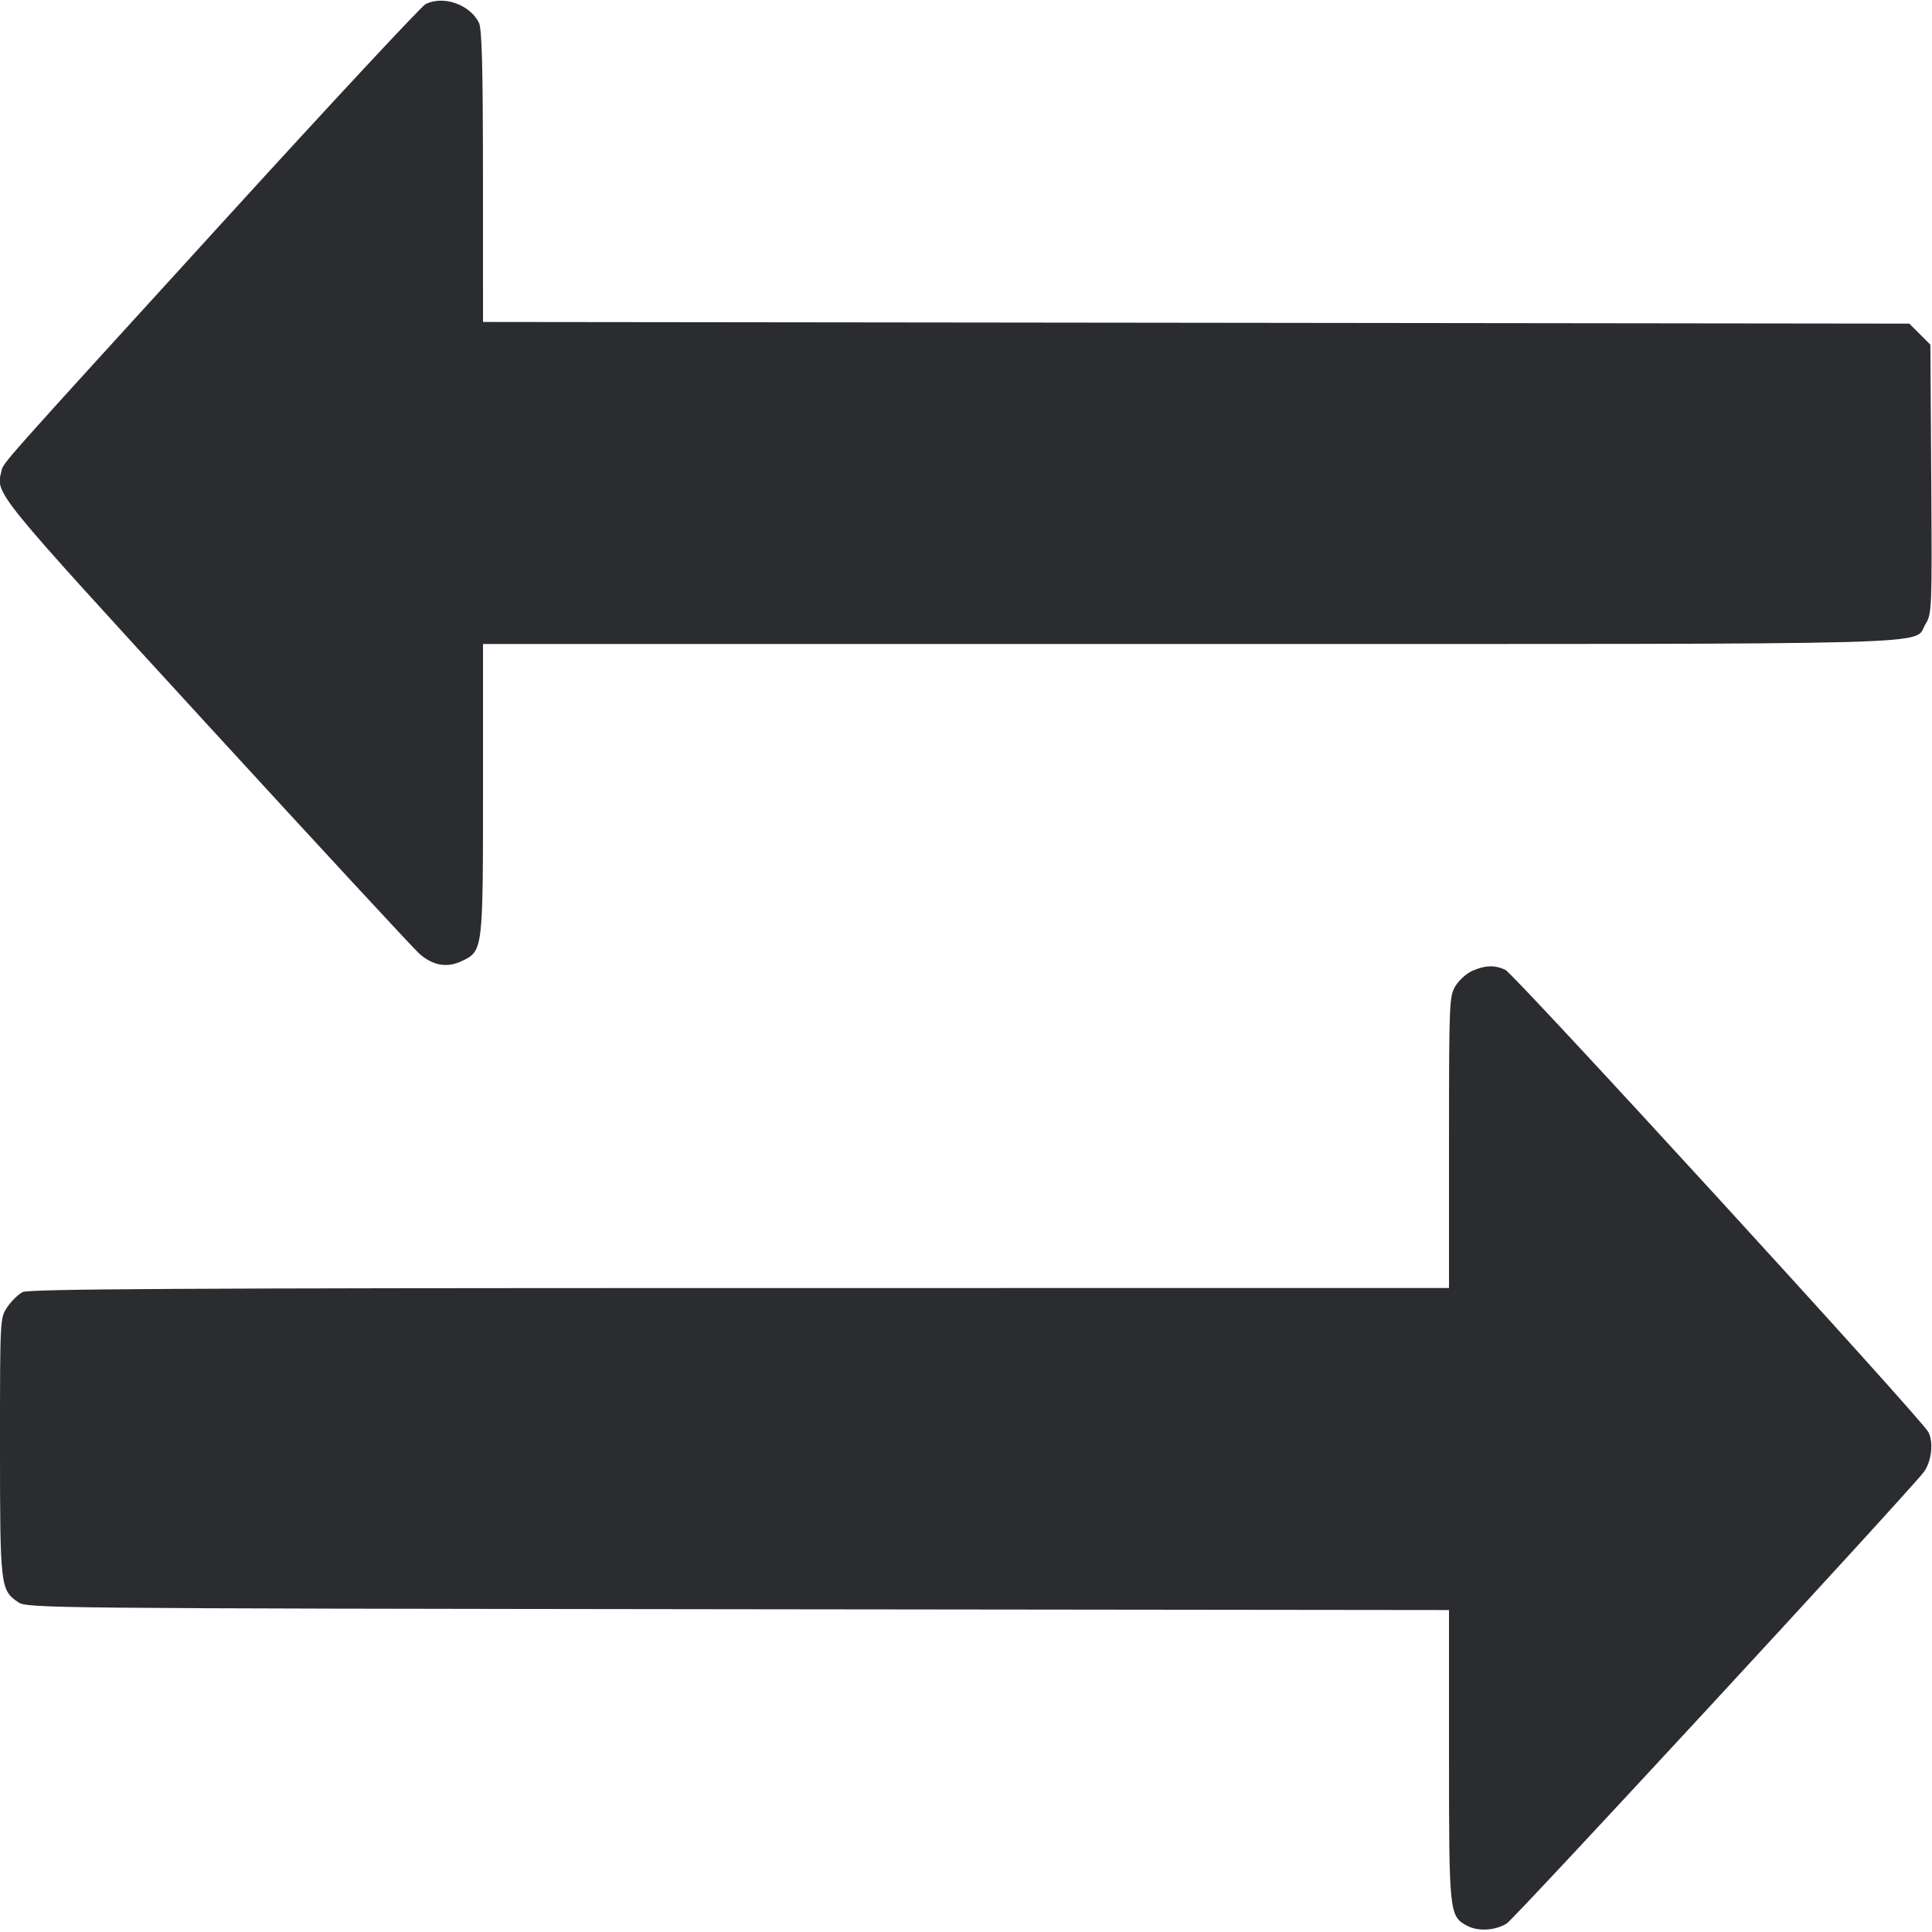 <svg width="48" height="48" viewBox="0 0 48 48" fill="none" xmlns="http://www.w3.org/2000/svg"><path d="M10.577 0.099 C 10.476 0.148,8.241 2.548,5.611 5.434 C -0.190 11.798,0.094 11.478,0.032 11.722 C -0.106 12.273,-0.154 12.213,5.130 17.978 C 7.904 21.004,10.286 23.579,10.423 23.699 C 10.753 23.989,11.108 24.051,11.466 23.881 C 12.001 23.627,12.000 23.636,12.000 19.608 L 12.000 16.000 29.563 16.000 C 48.892 16.000,47.512 16.037,47.839 15.505 C 47.997 15.248,48.002 15.139,47.981 11.901 L 47.960 8.563 47.698 8.301 L 47.437 8.040 29.718 8.019 L 12.000 7.999 11.999 4.379 C 11.998 1.645,11.973 0.712,11.898 0.562 C 11.669 0.111,11.023 -0.116,10.577 0.099 M36.582 24.119 C 36.439 24.180,36.251 24.350,36.162 24.495 C 36.006 24.750,36.001 24.892,36.000 28.380 L 36.000 32.000 18.380 32.001 C 4.446 32.002,0.719 32.023,0.562 32.102 C 0.454 32.157,0.283 32.324,0.182 32.473 C 0.000 32.744,0.000 32.746,0.000 35.934 C 0.000 39.411,0.011 39.507,0.449 39.804 C 0.676 39.957,0.967 39.960,18.340 39.981 L 36.000 40.001 36.000 43.609 C 36.000 47.531,36.008 47.609,36.448 47.844 C 36.721 47.991,37.149 47.966,37.435 47.788 C 37.631 47.666,47.314 37.185,47.788 36.583 C 47.986 36.331,48.046 35.837,47.909 35.578 C 47.731 35.242,37.620 24.195,37.397 24.093 C 37.132 23.972,36.901 23.980,36.582 24.119 " fill="#2B2C30" stroke="none" fill-rule="evenodd"></path></svg>